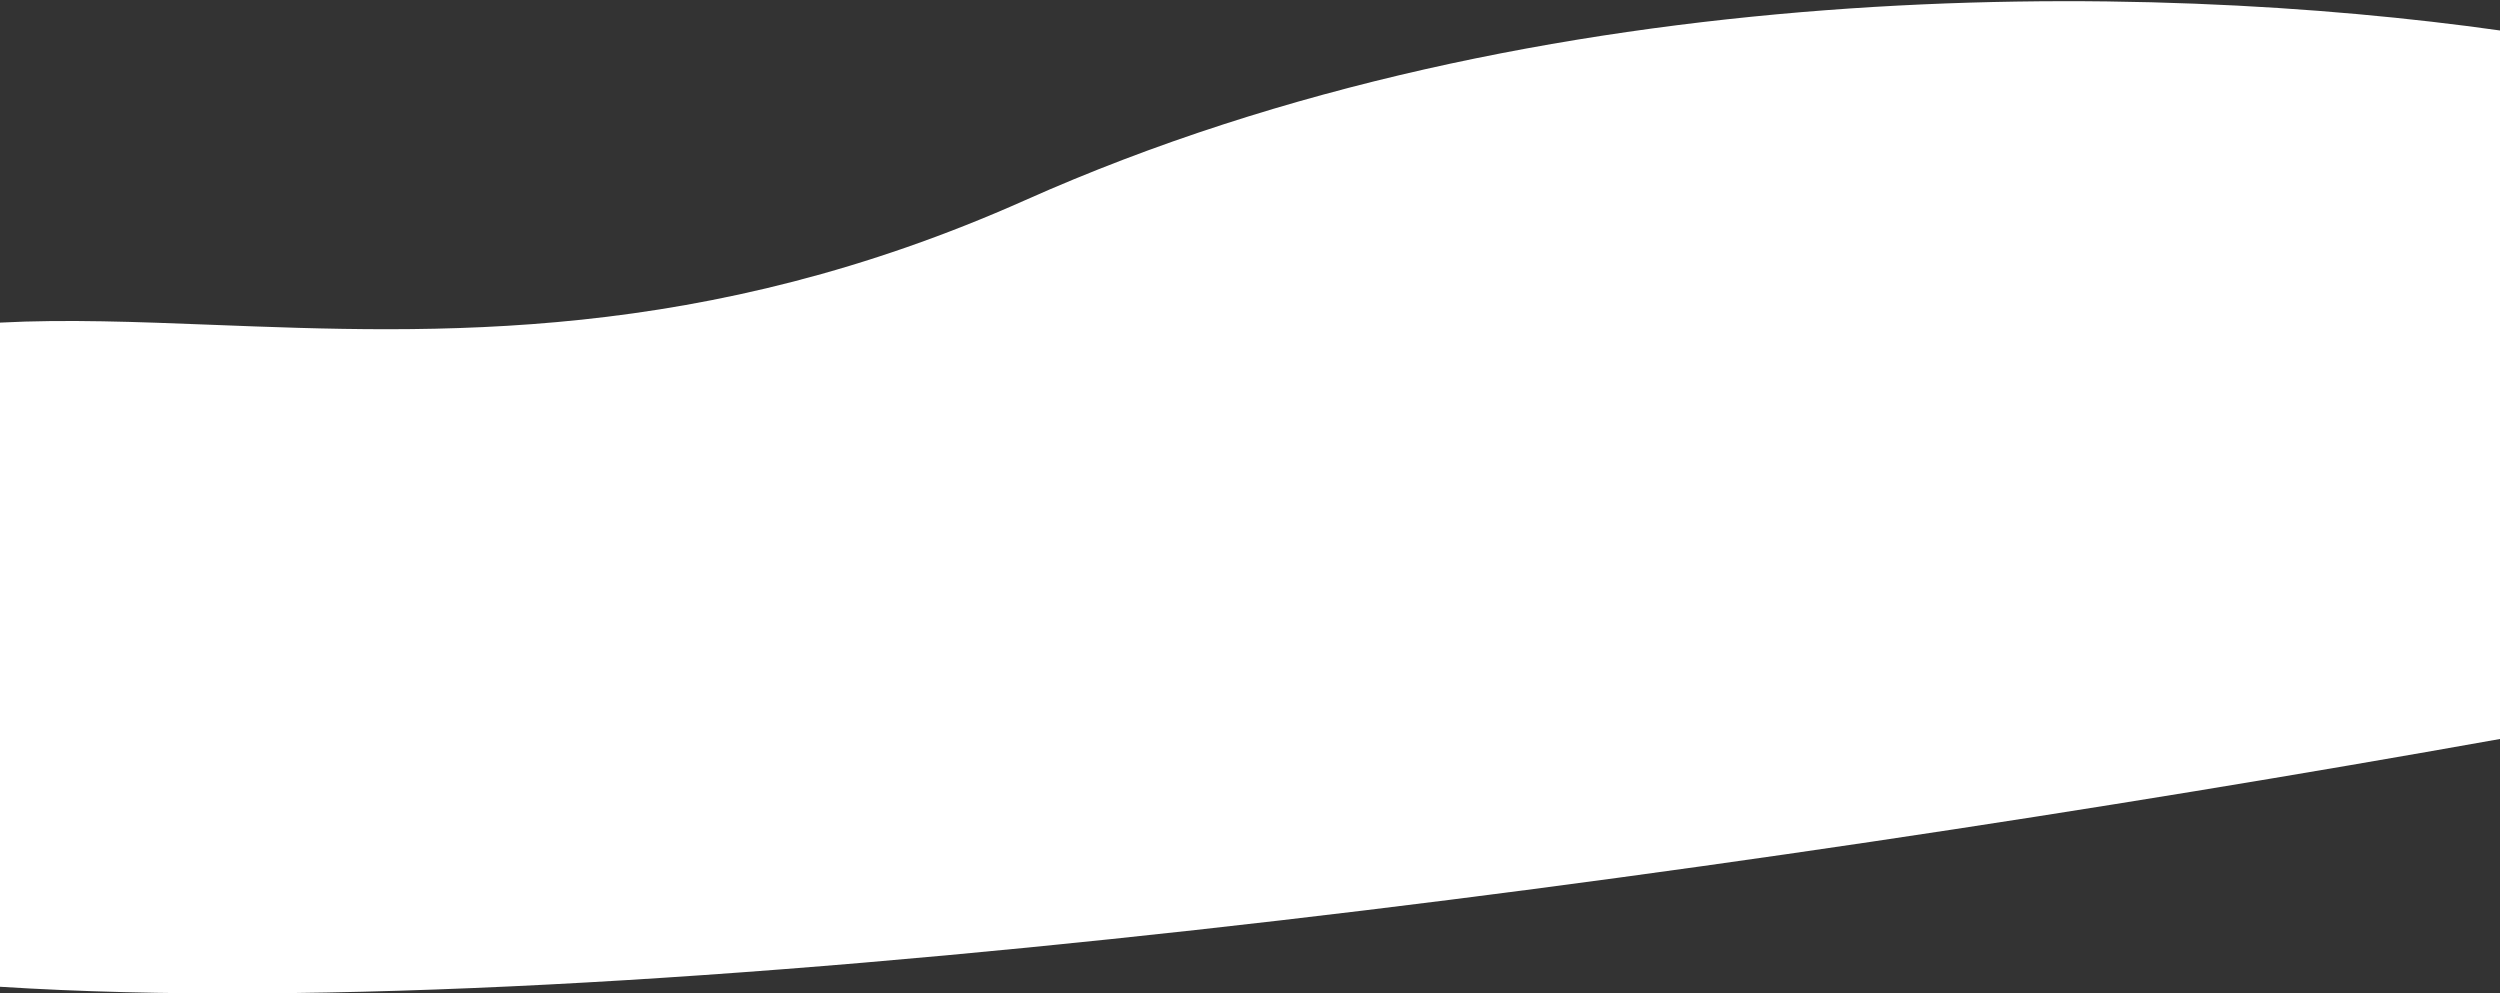 <svg width="1920" height="763" viewBox="0 0 1920 763" fill="none" xmlns="http://www.w3.org/2000/svg">
<rect x="0" y="0" width="1920" height="763" fill="#333333" stroke="none"/>
<path fill-rule="evenodd" clip-rule="evenodd" d="M0 757.836V247.767C50.818 245.097 105.09 247.208 163.173 249.468C334.873 256.148 539.877 264.123 787.409 153.707C1184.8 -23.555 1651.27 -14.543 1920 23.41V567.539C1322.83 674.148 485.511 788.731 0 757.836Z" fill="white"/>
</svg>
